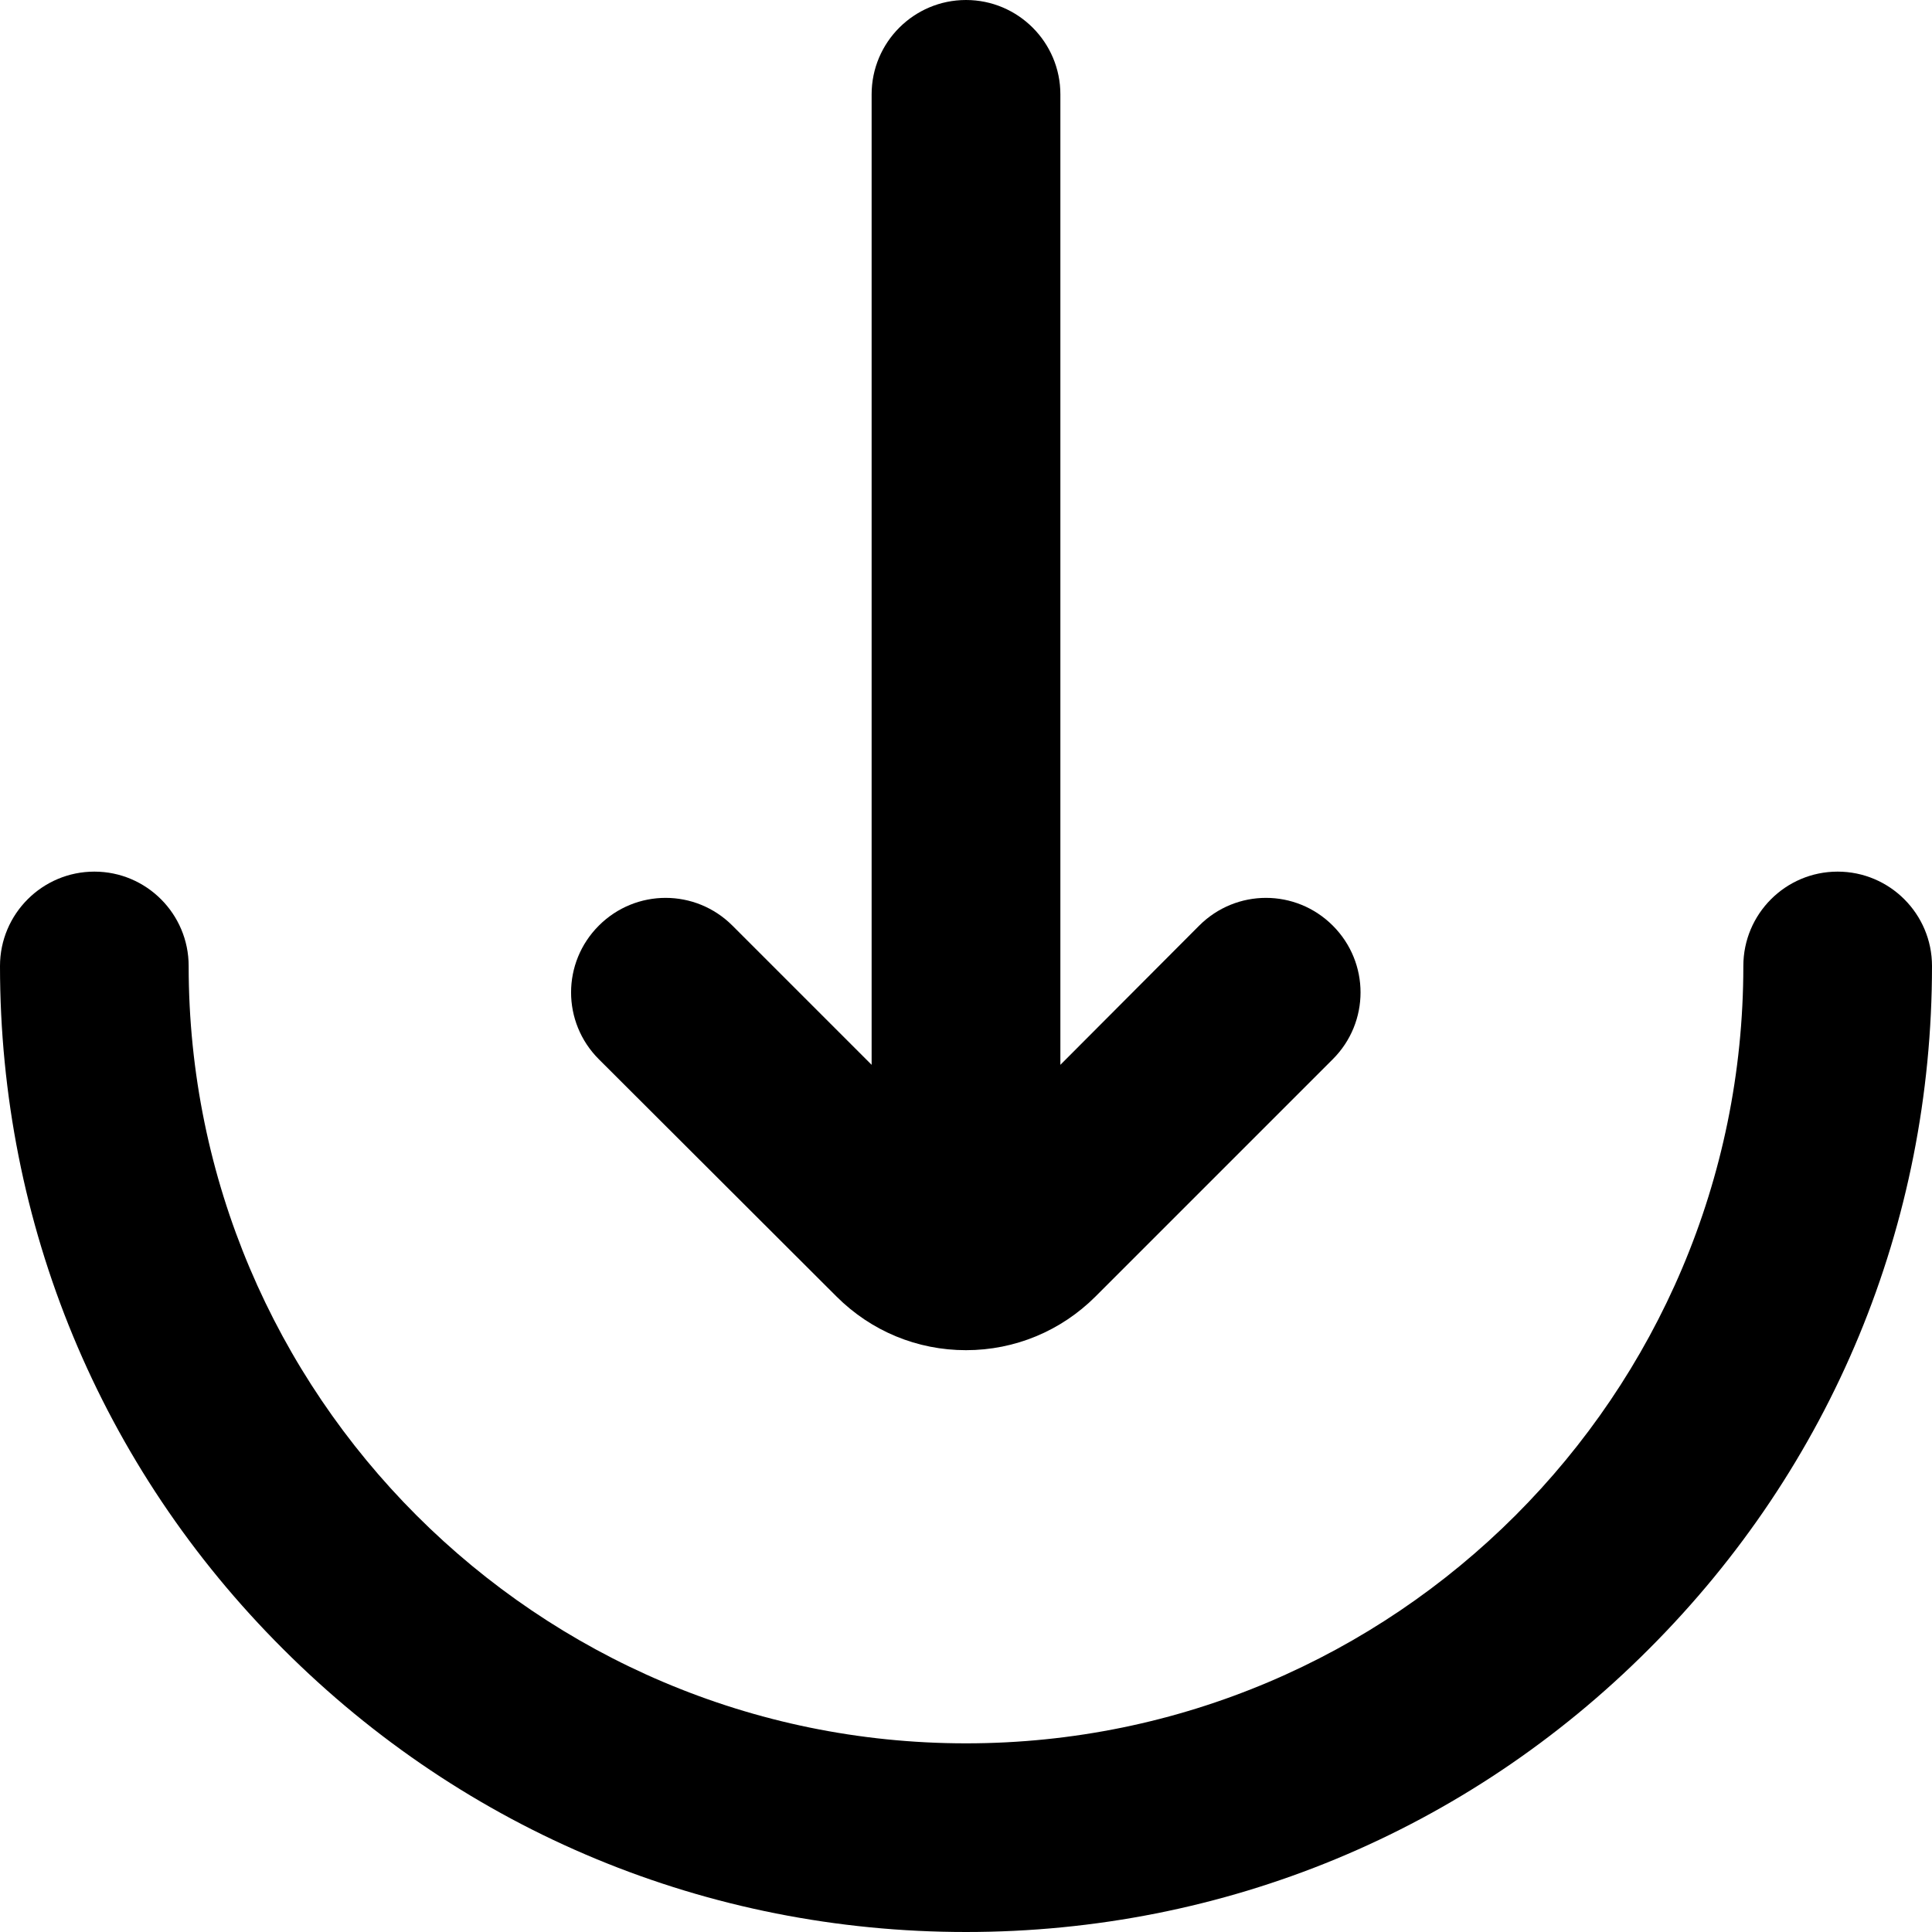 <svg width="20" height="20" viewBox="0 0 20 20" fill="none" xmlns="http://www.w3.org/2000/svg">
    <path
        d="M19.023 9.023C18.484 9.023 18.047 9.461 18.047 10C18.047 14.438 14.438 18.047 10 18.047C5.562 18.047 1.953 14.438 1.953 10C1.953 9.461 1.516 9.023 0.977 9.023C0.438 9.023 0 9.461 0 10C0 12.672 1.039 15.184 2.93 17.07C4.82 18.961 7.328 20 10 20C12.672 20 15.184 18.961 17.07 17.07C18.961 15.18 20 12.672 20 10C20 9.461 19.562 9.023 19.023 9.023Z"
        fill="currentColor" />
    <path
        d="M8.66 13.422C9.02 13.781 9.496 13.977 10 13.977C10.508 13.977 10.984 13.777 11.34 13.422L13.797 10.965C14.18 10.582 14.18 9.965 13.797 9.582C13.414 9.199 12.797 9.199 12.414 9.582L10.977 11.023V0.977C10.977 0.438 10.539 0 10 0C9.461 0 9.023 0.438 9.023 0.977V11.023L7.582 9.582C7.199 9.199 6.582 9.199 6.199 9.582C5.816 9.965 5.816 10.582 6.199 10.965L8.66 13.422Z"
        fill="currentColor" />
</svg>